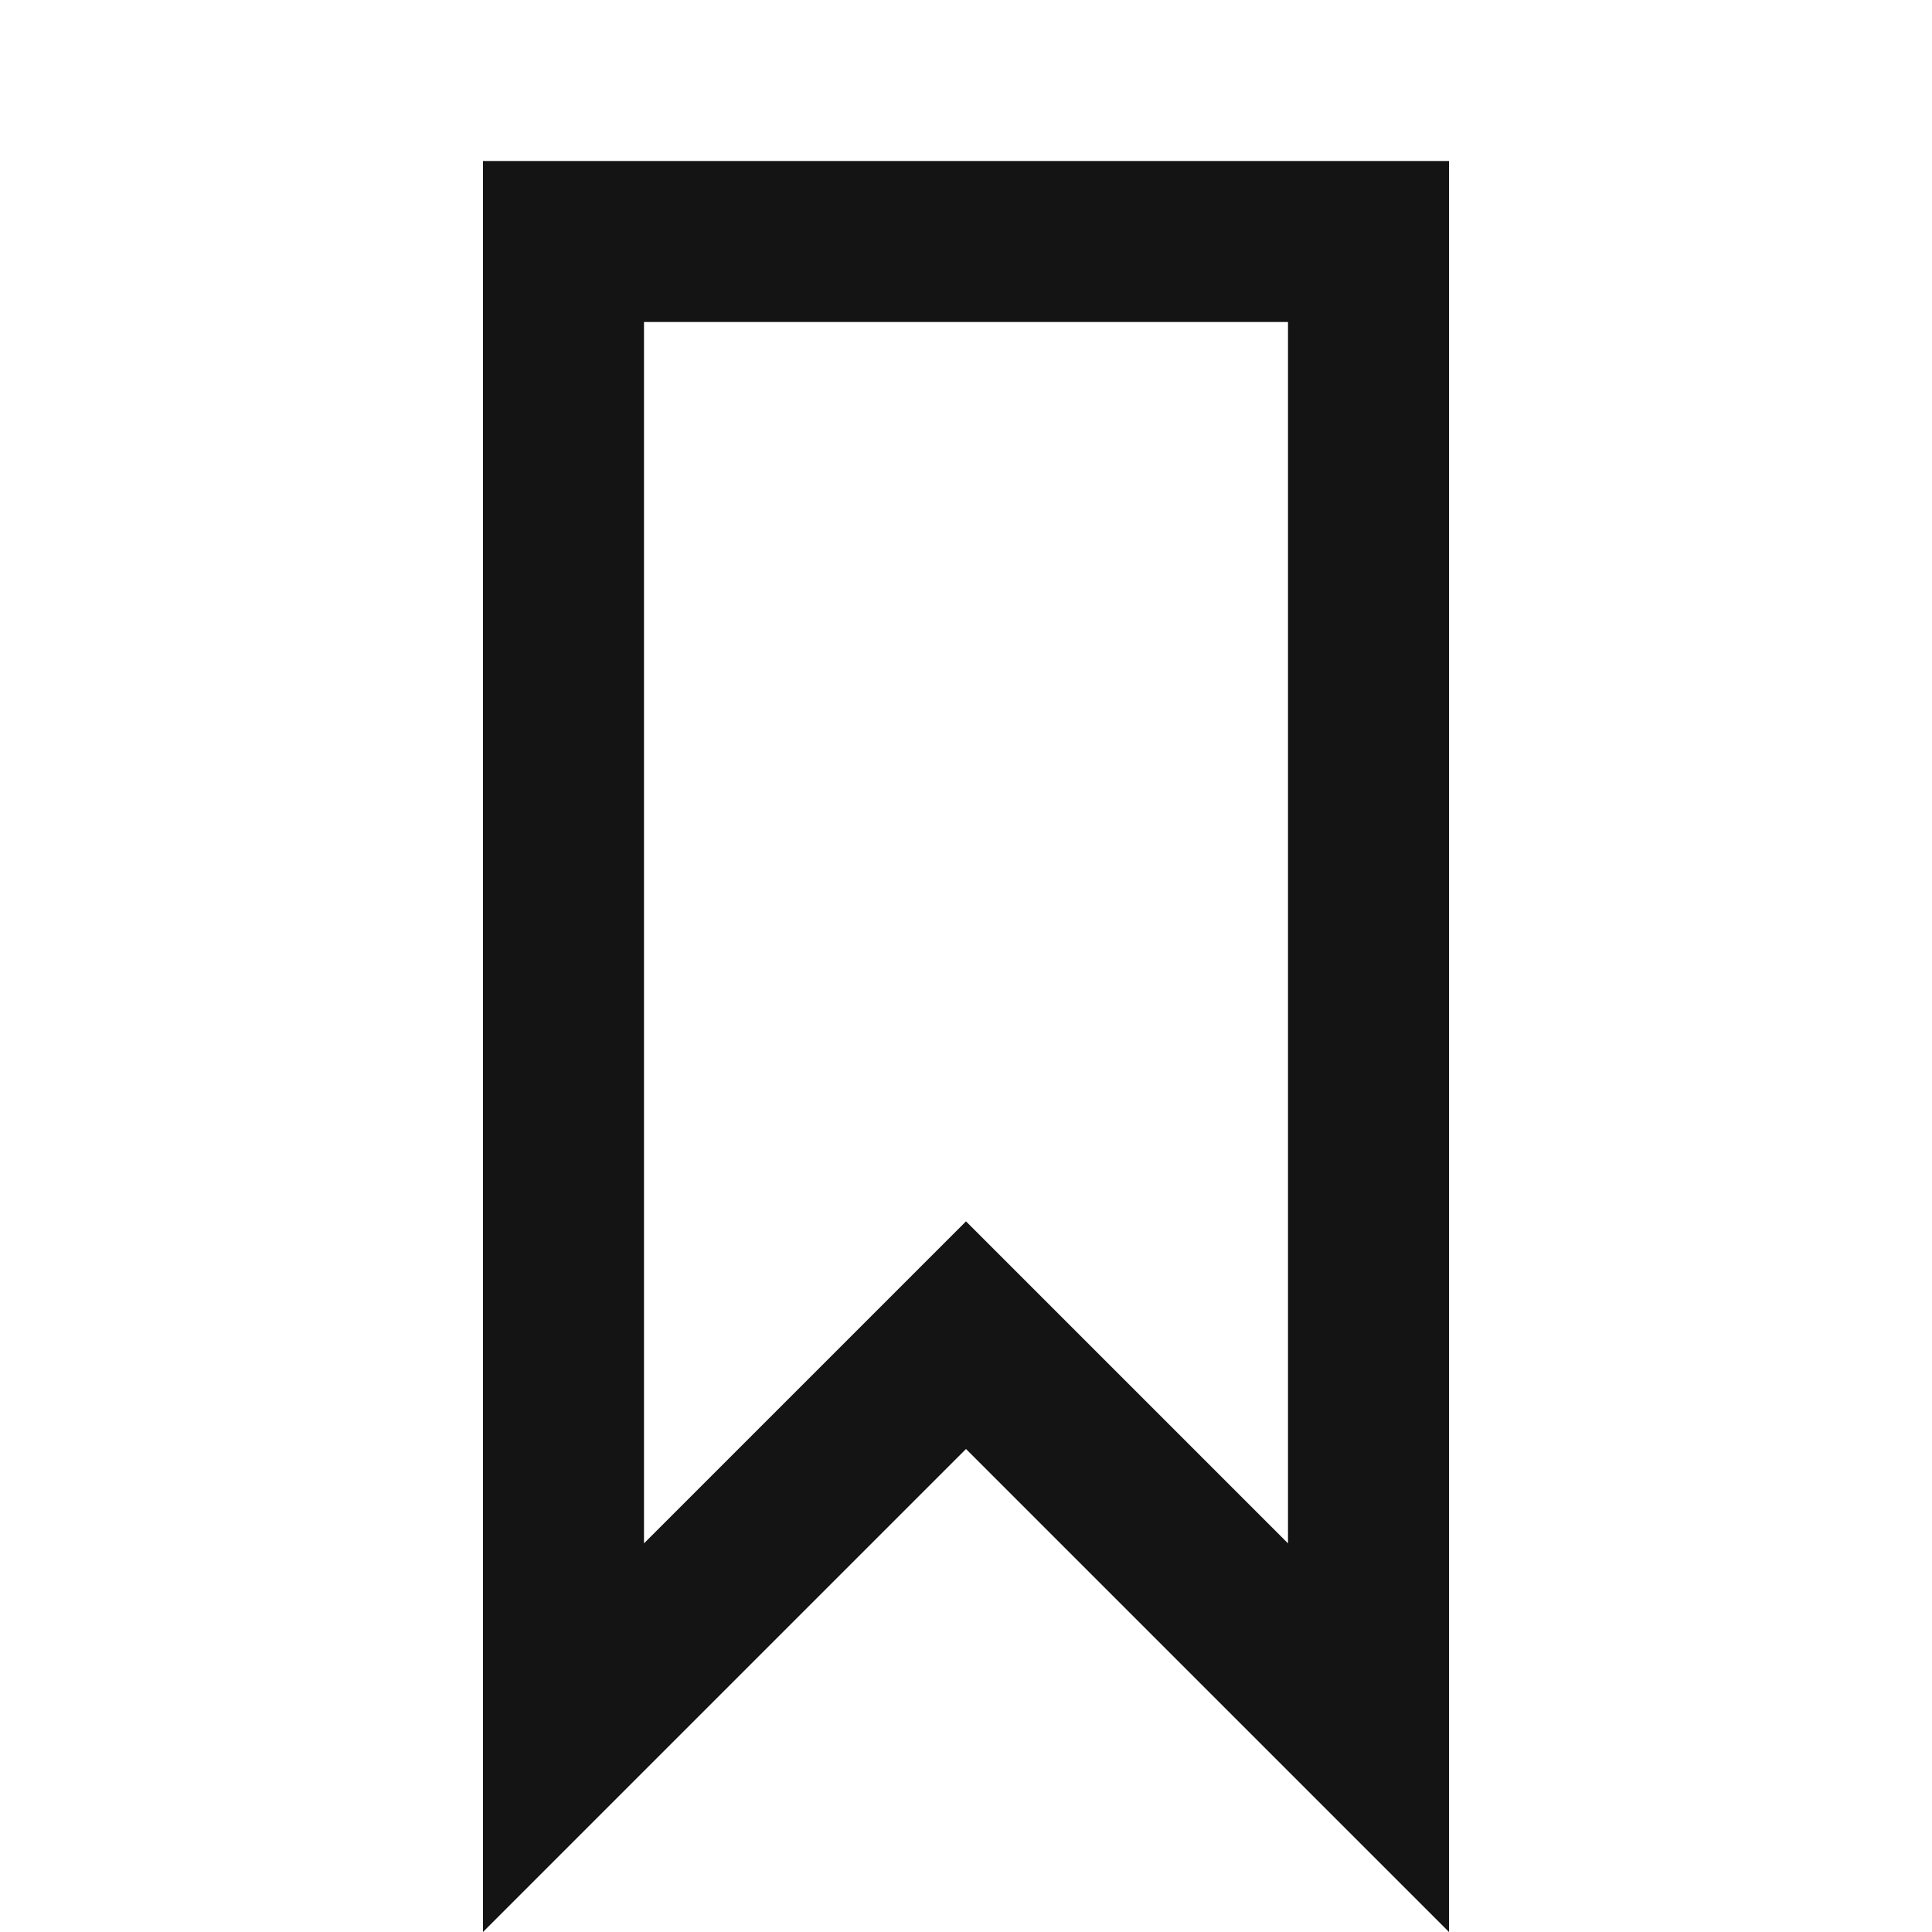 <?xml version="1.0" encoding="UTF-8"?>
<svg width="24px" height="24px" viewBox="0 0 24 24" version="1.1" xmlns="http://www.w3.org/2000/svg" xmlns:xlink="http://www.w3.org/1999/xlink">
    <!-- Generator: Sketch 48.1 (47250) - http://www.bohemiancoding.com/sketch -->
    <title>Icon / bookmark / bold / square</title>
    <desc>Created with Sketch.</desc>
    <defs></defs>
    <g id="Symbols" stroke="none" stroke-width="1" fill="none" fill-rule="evenodd">
        <g id="Icon-/-bookmark-/-bold-/-square">
            <g id="Grid"></g>
            <path d="M16,4 L8,4 L8,19.172 L12,15.172 L16,19.172 L16,4 Z M6,2 L18,2 L18,24 L12,18 L6,24 L6,2 Z" id="Rectangle" fill="#141414" fill-rule="nonzero"></path>
        </g>
    </g>
</svg>